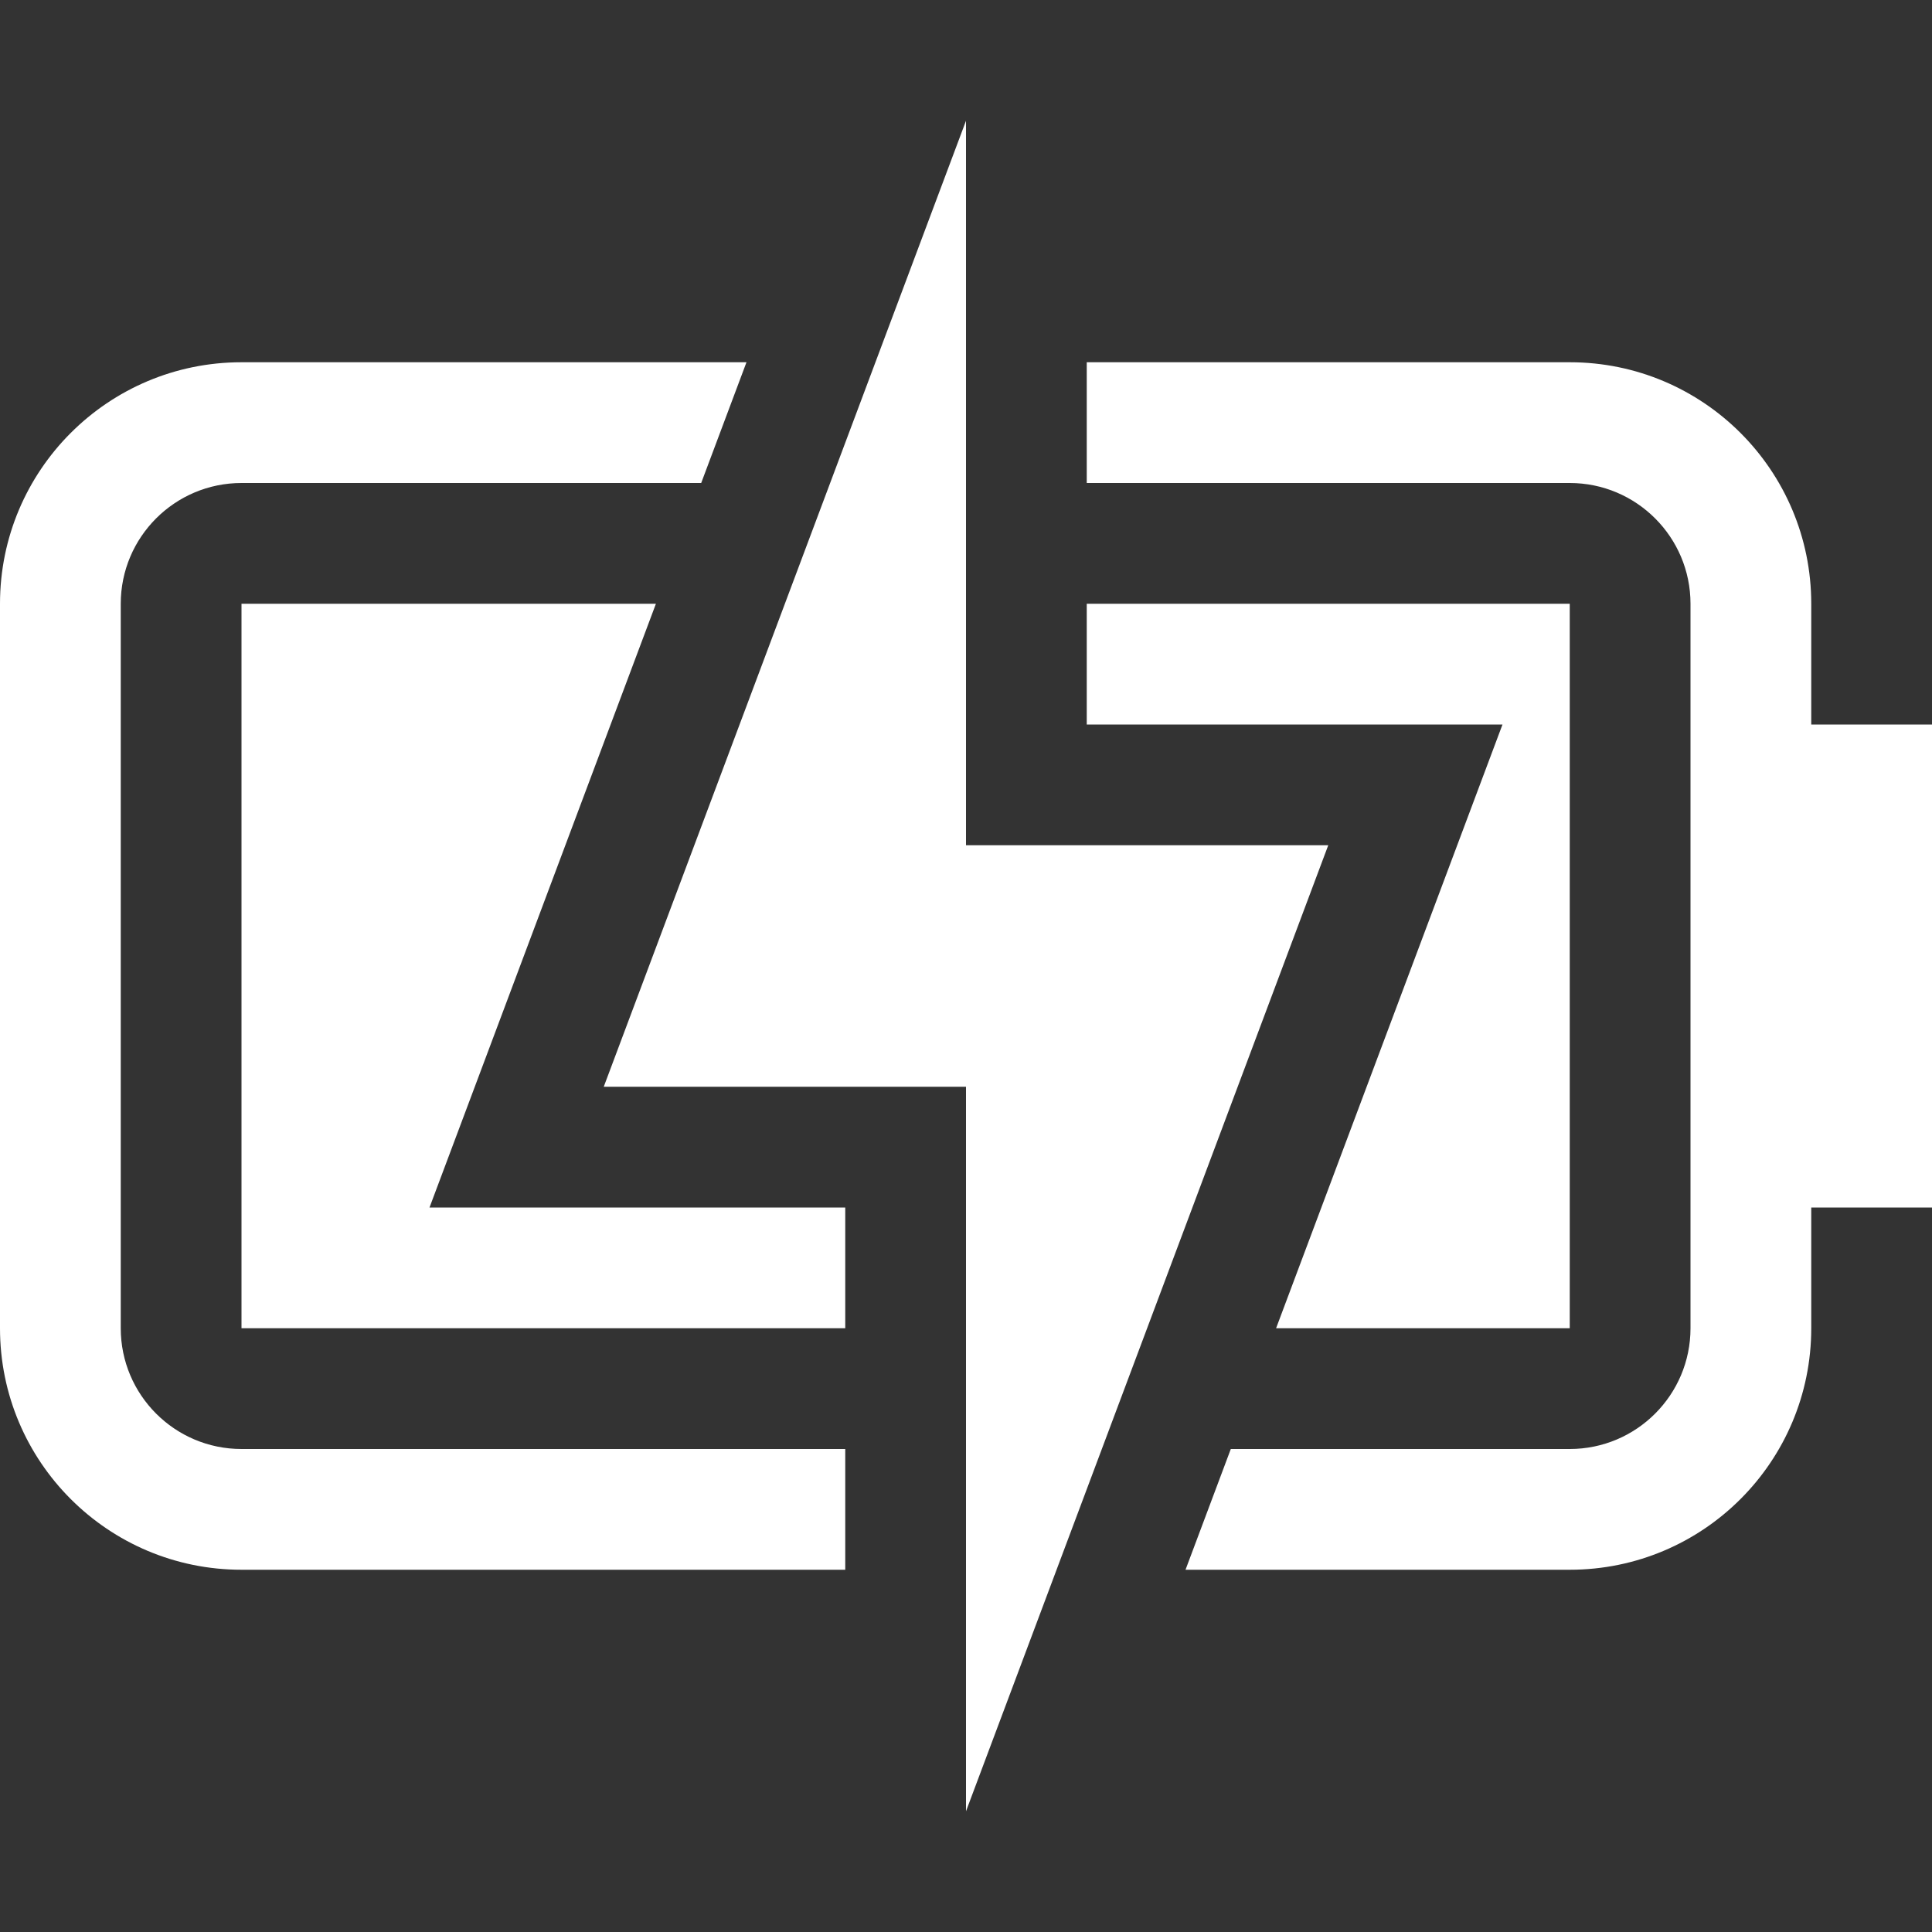 <?xml version="1.0" encoding="UTF-8"?>
<svg width="16px" height="16px" viewBox="0 0 16 16" version="1.1" xmlns="http://www.w3.org/2000/svg" xmlns:xlink="http://www.w3.org/1999/xlink">
    <rect x="0" y="0" width="16" height="16" fill="#333333" stroke="none"/>
    <title>battery-100-plugged-symbolic</title>
    <g id="battery-100-plugged-symbolic" stroke="none" stroke-width="1" fill="none" fill-rule="evenodd">
        <polygon id="路径" fill="#FFFFFF" points="2 5 5.432 5 3.557 10 7 10 7 11 2 11"></polygon>
        <polygon id="路径" fill="#FFFFFF" points="13 5 13 11 10.568 11 12.443 6 9 6 9 5"></polygon>
        <path d="M8,7 L11,7 L8,15 L8,9 L5,9 L8,1 L8,7 Z M6.182,3 L5.807,4 L2,4 C1.448,4 1,4.448 1,5 L1,11 C1,11.552 1.448,12 2,12 L7,12 L7,13 L2,13 C0.895,13 0,12.105 0,11 L0,5 C0,3.895 0.895,3 2,3 L6.182,3 Z M9,3 L13,3 C14.105,3 15,3.895 15,5 L15,6 L16,6 L16,10 L15,10 L15,11 C15,12.105 14.105,13 13,13 L9.818,13 L10.193,12 L13,12 C13.552,12 14,11.552 14,11 L14,5 C14,4.448 13.552,4 13,4 L9,4 L9,3 Z" id="形状" fill="#FFFFFF" fill-rule="nonzero"></path>
    </g>
</svg>